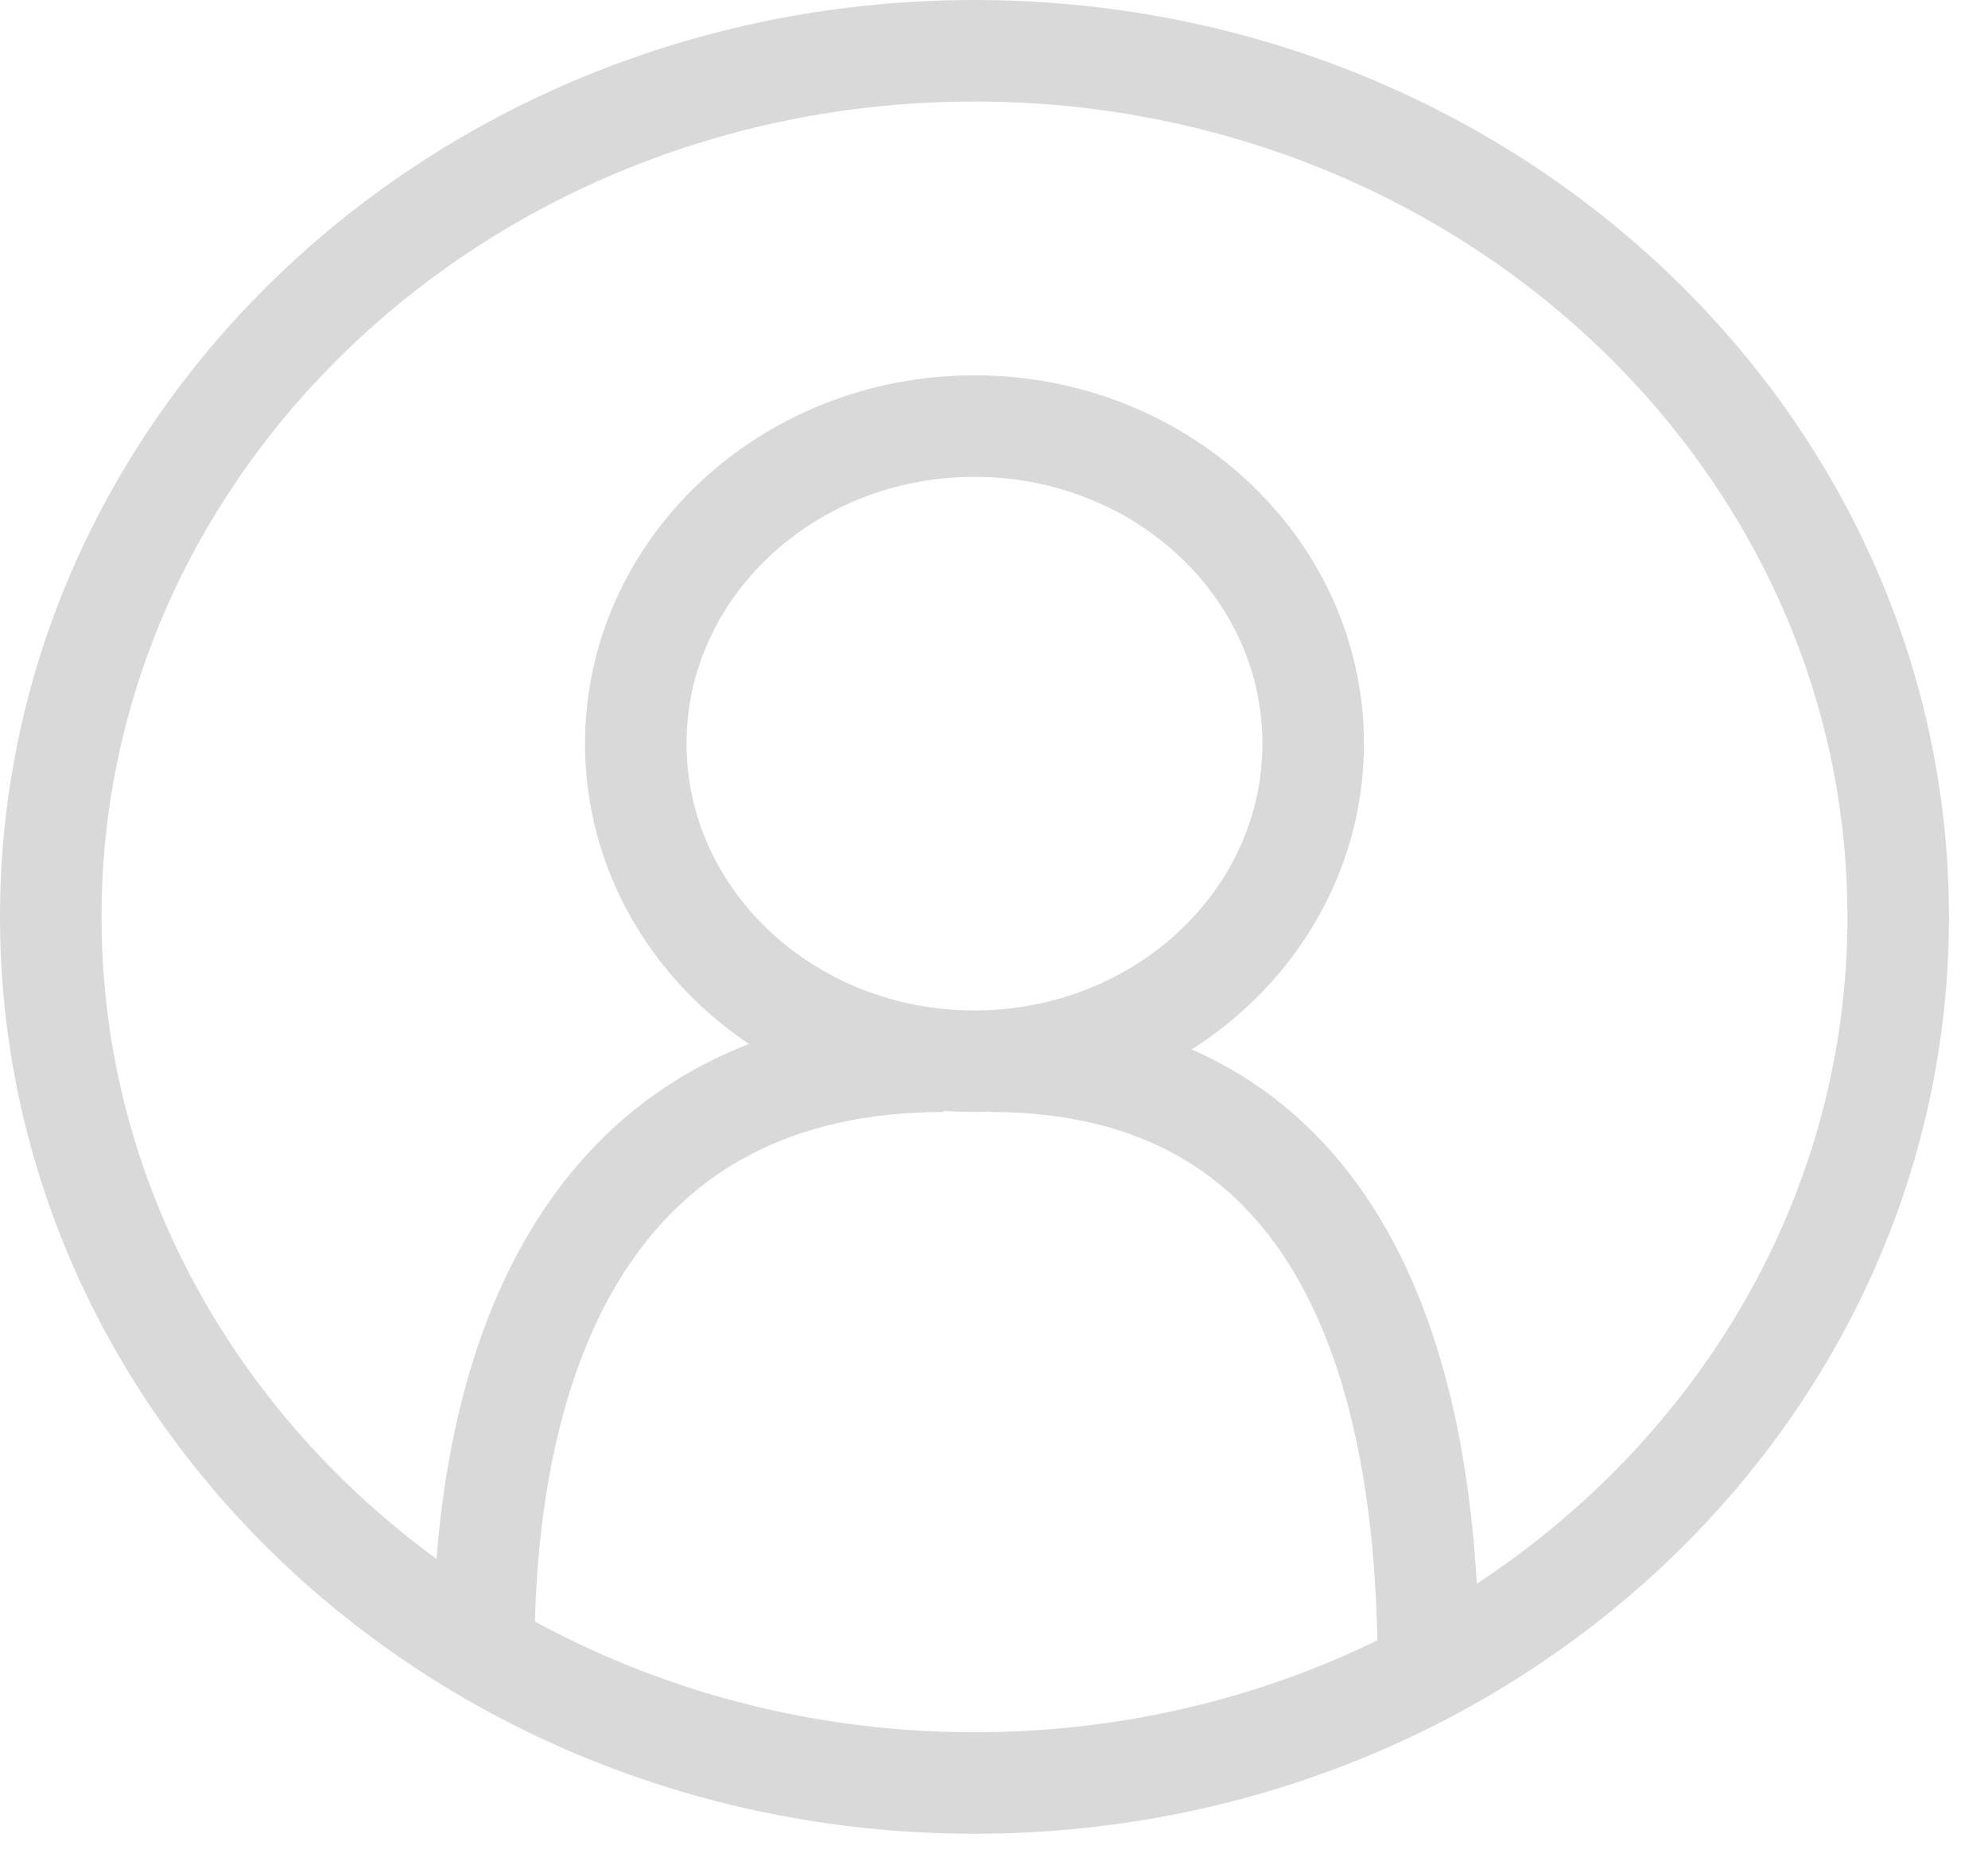 <svg width="47" height="44" viewBox="0 0 47 44" fill="none" xmlns="http://www.w3.org/2000/svg">
<path d="M22.311 25.086C14.27 25.086 11.437 31.539 11.437 39.077M23.402 25.086C31.443 25.086 33.769 31.88 33.769 39.418" stroke="#D9D9D9" stroke-width="2.4"/>
<path d="M44.877 21.674C44.877 32.981 35.099 42.148 23.039 42.148C10.978 42.148 1.2 32.981 1.2 21.674C1.2 10.367 10.978 1.2 23.039 1.2C35.099 1.2 44.877 10.367 44.877 21.674Z" stroke="#D9D9D9" stroke-width="2.4"/>
<path d="M31.046 17.579C31.046 21.725 27.46 25.086 23.038 25.086C18.616 25.086 15.031 21.725 15.031 17.579C15.031 13.433 18.616 10.072 23.038 10.072C27.46 10.072 31.046 13.433 31.046 17.579Z" stroke="#D9D9D9" stroke-width="2.4"/>
</svg>
